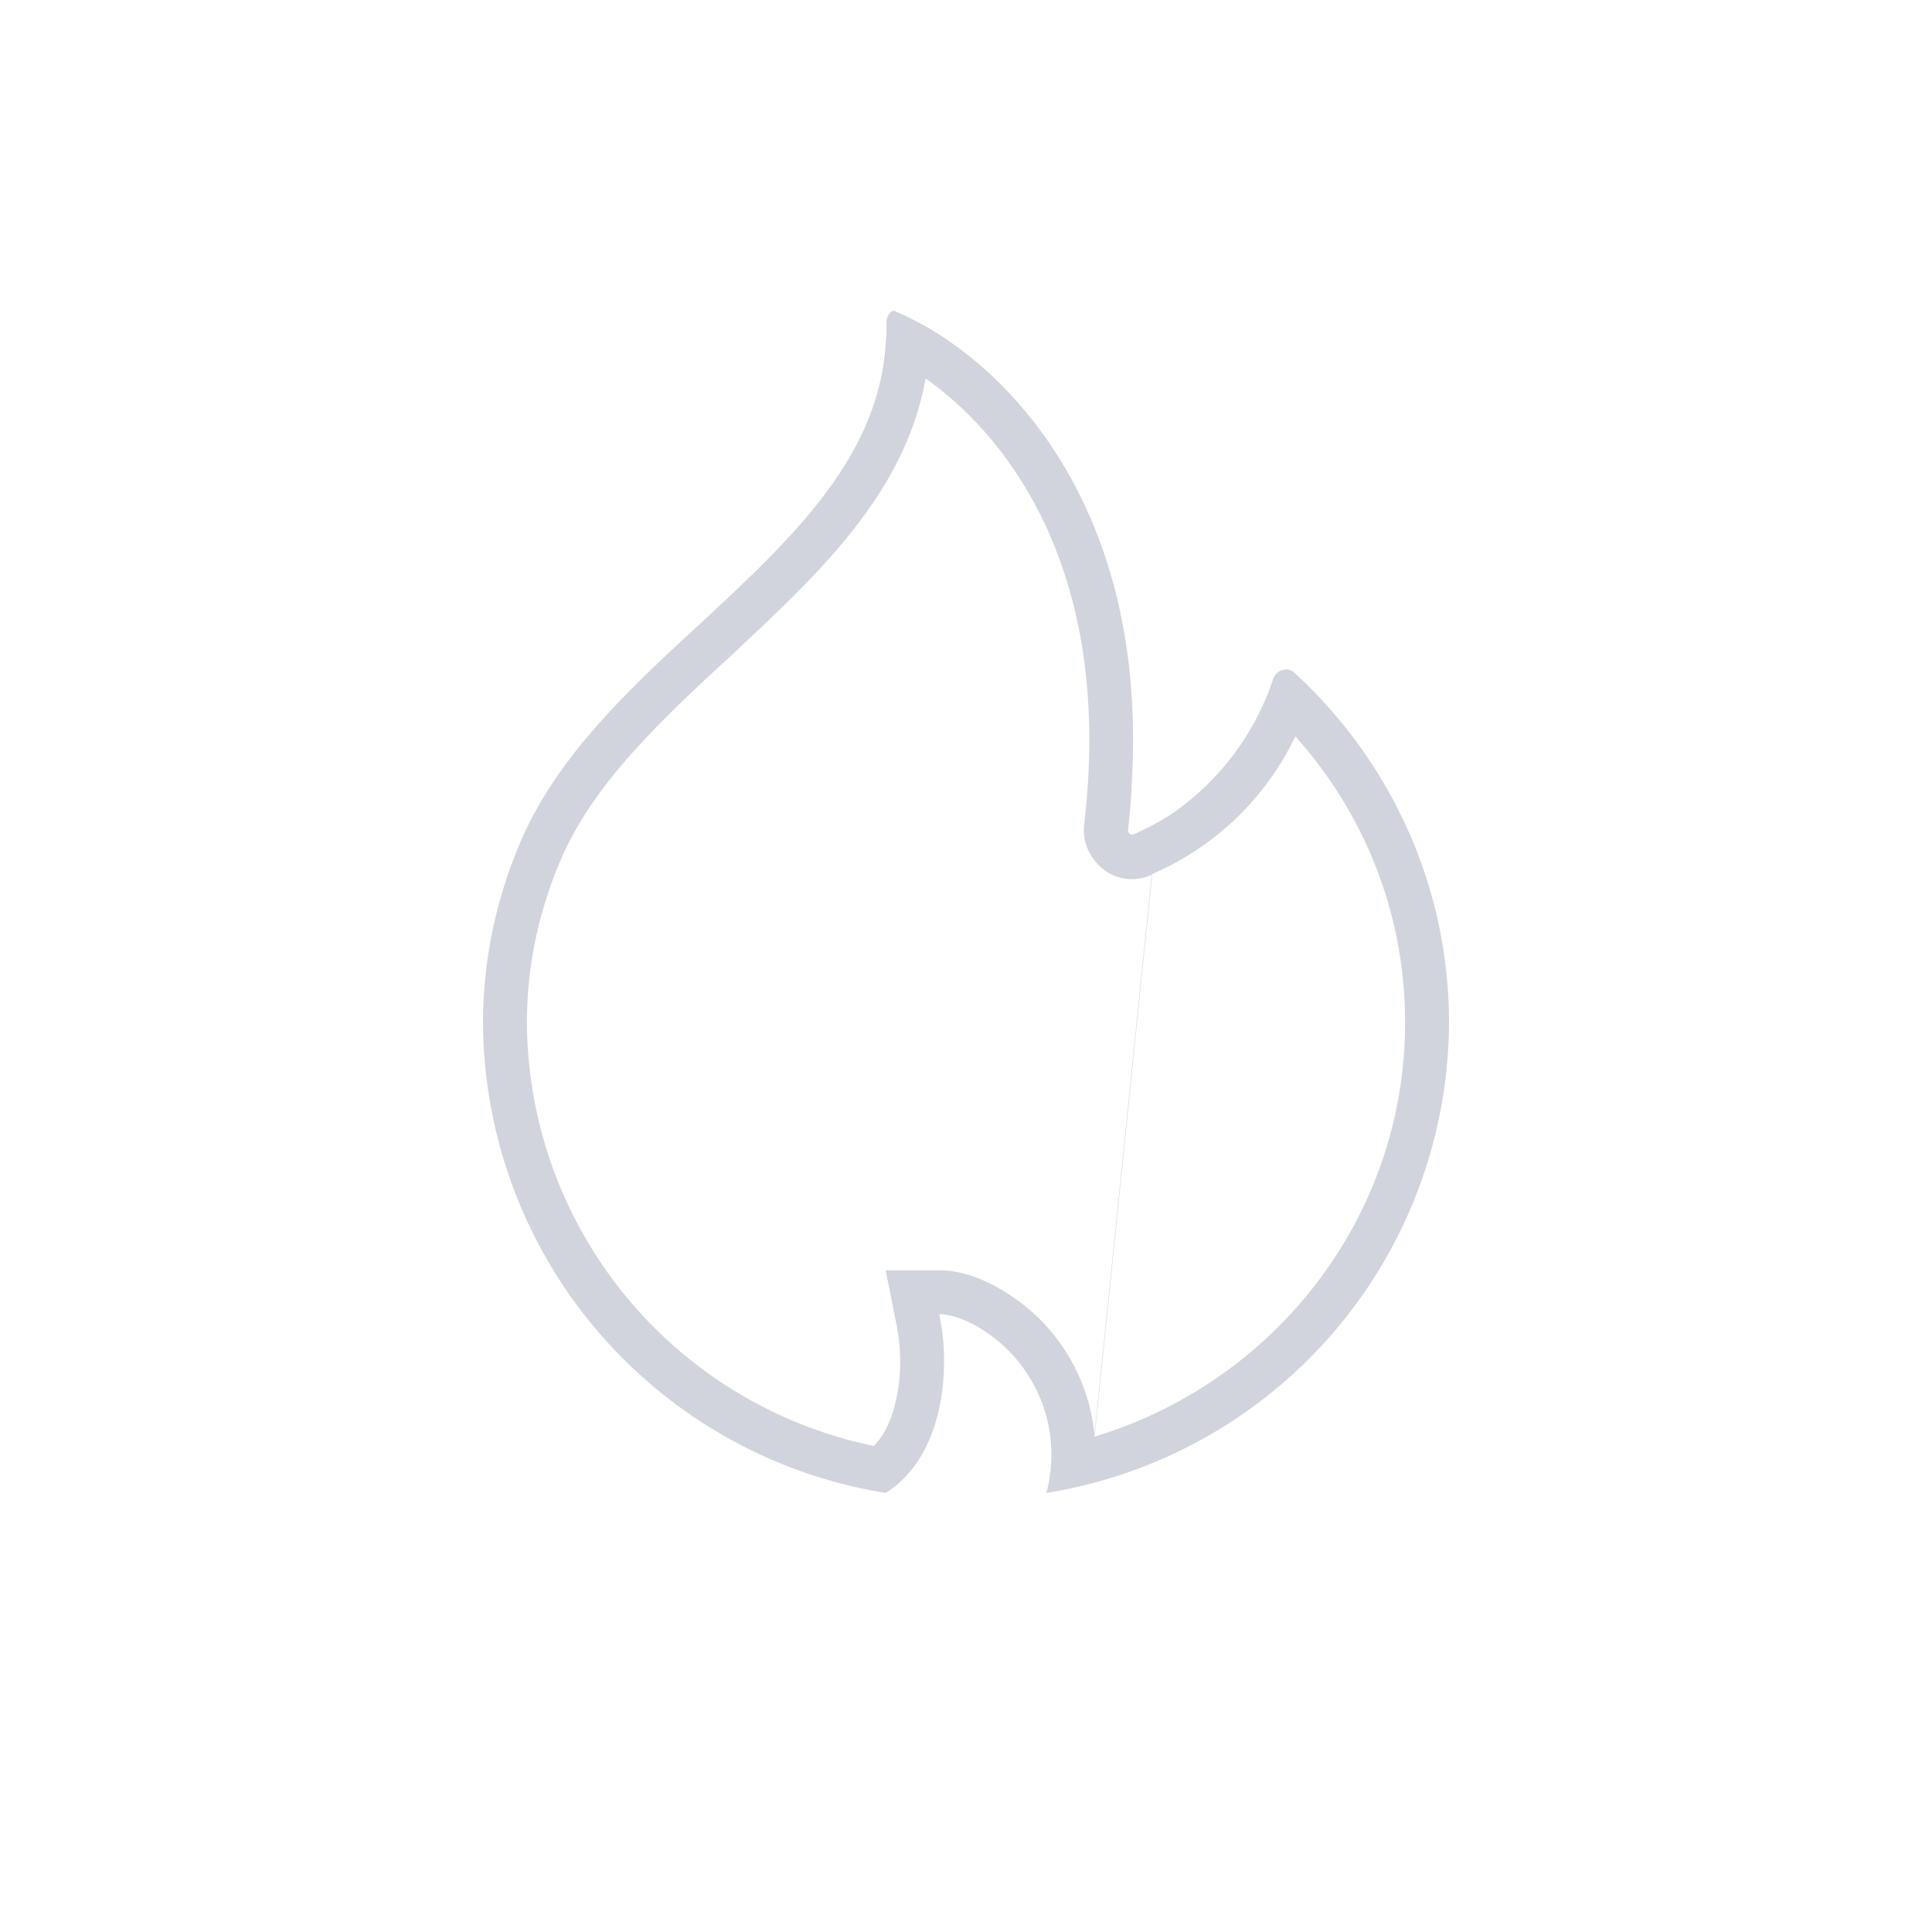 <svg xmlns:xlink="http://www.w3.org/1999/xlink" xmlns="http://www.w3.org/2000/svg" viewBox="0 0 44 44" width="44" height="44"><path fill="#D1D4DC" fill-rule="evenodd" d="M29.48 15.32c-.16-.14-.4-.07-.48.13a6.05 6.05 0 0 1-2.38 3.13 6.16 6.16 0 0 1-.8.42c-.06.03-.14-.03-.13-.1a19.45 19.45 0 0 0 .08-.9v-.1c.38-5.91-2.43-9.13-4.59-10.41a7.4 7.4 0 0 0-.79-.4c-.1-.05-.21.13-.2.24a5.7 5.7 0 0 1-.04.73v.01c-.27 2.49-2.22 4.29-4.21 6.14-1.63 1.5-3.29 3.05-4.11 5.02a10.48 10.48 0 0 0-.83 4.06A10.9 10.9 0 0 0 20.17 34c.95-.59 1.34-1.82 1.33-3.04 0-.35-.04-.7-.11-1.03.28 0 .68.14 1.07.41A3.36 3.36 0 0 1 23.83 34 10.89 10.89 0 0 0 33 23.29c0-3.15-1.36-5.98-3.52-7.97Zm-4.56 17.4c4.1-1.23 7.08-5 7.08-9.43 0-2.5-.94-4.78-2.5-6.52a6.43 6.43 0 0 1-3.27 3.14m-1.3 12.81a4.3 4.3 0 0 0-2.2-3.39c-.4-.23-.88-.4-1.34-.4h-1.22l.24 1.2c.13.62.12 1.3-.03 1.86-.1.41-.27.73-.48.94A9.9 9.9 0 0 1 12 23.3c0-1.3.27-2.53.75-3.67.42-1 1.1-1.91 1.95-2.81.6-.64 1.23-1.23 1.9-1.84l.87-.82c1.57-1.5 3.2-3.22 3.61-5.54 1.9 1.34 4.29 4.44 3.61 10.16-.09.78.7 1.52 1.55 1.14"></path></svg>